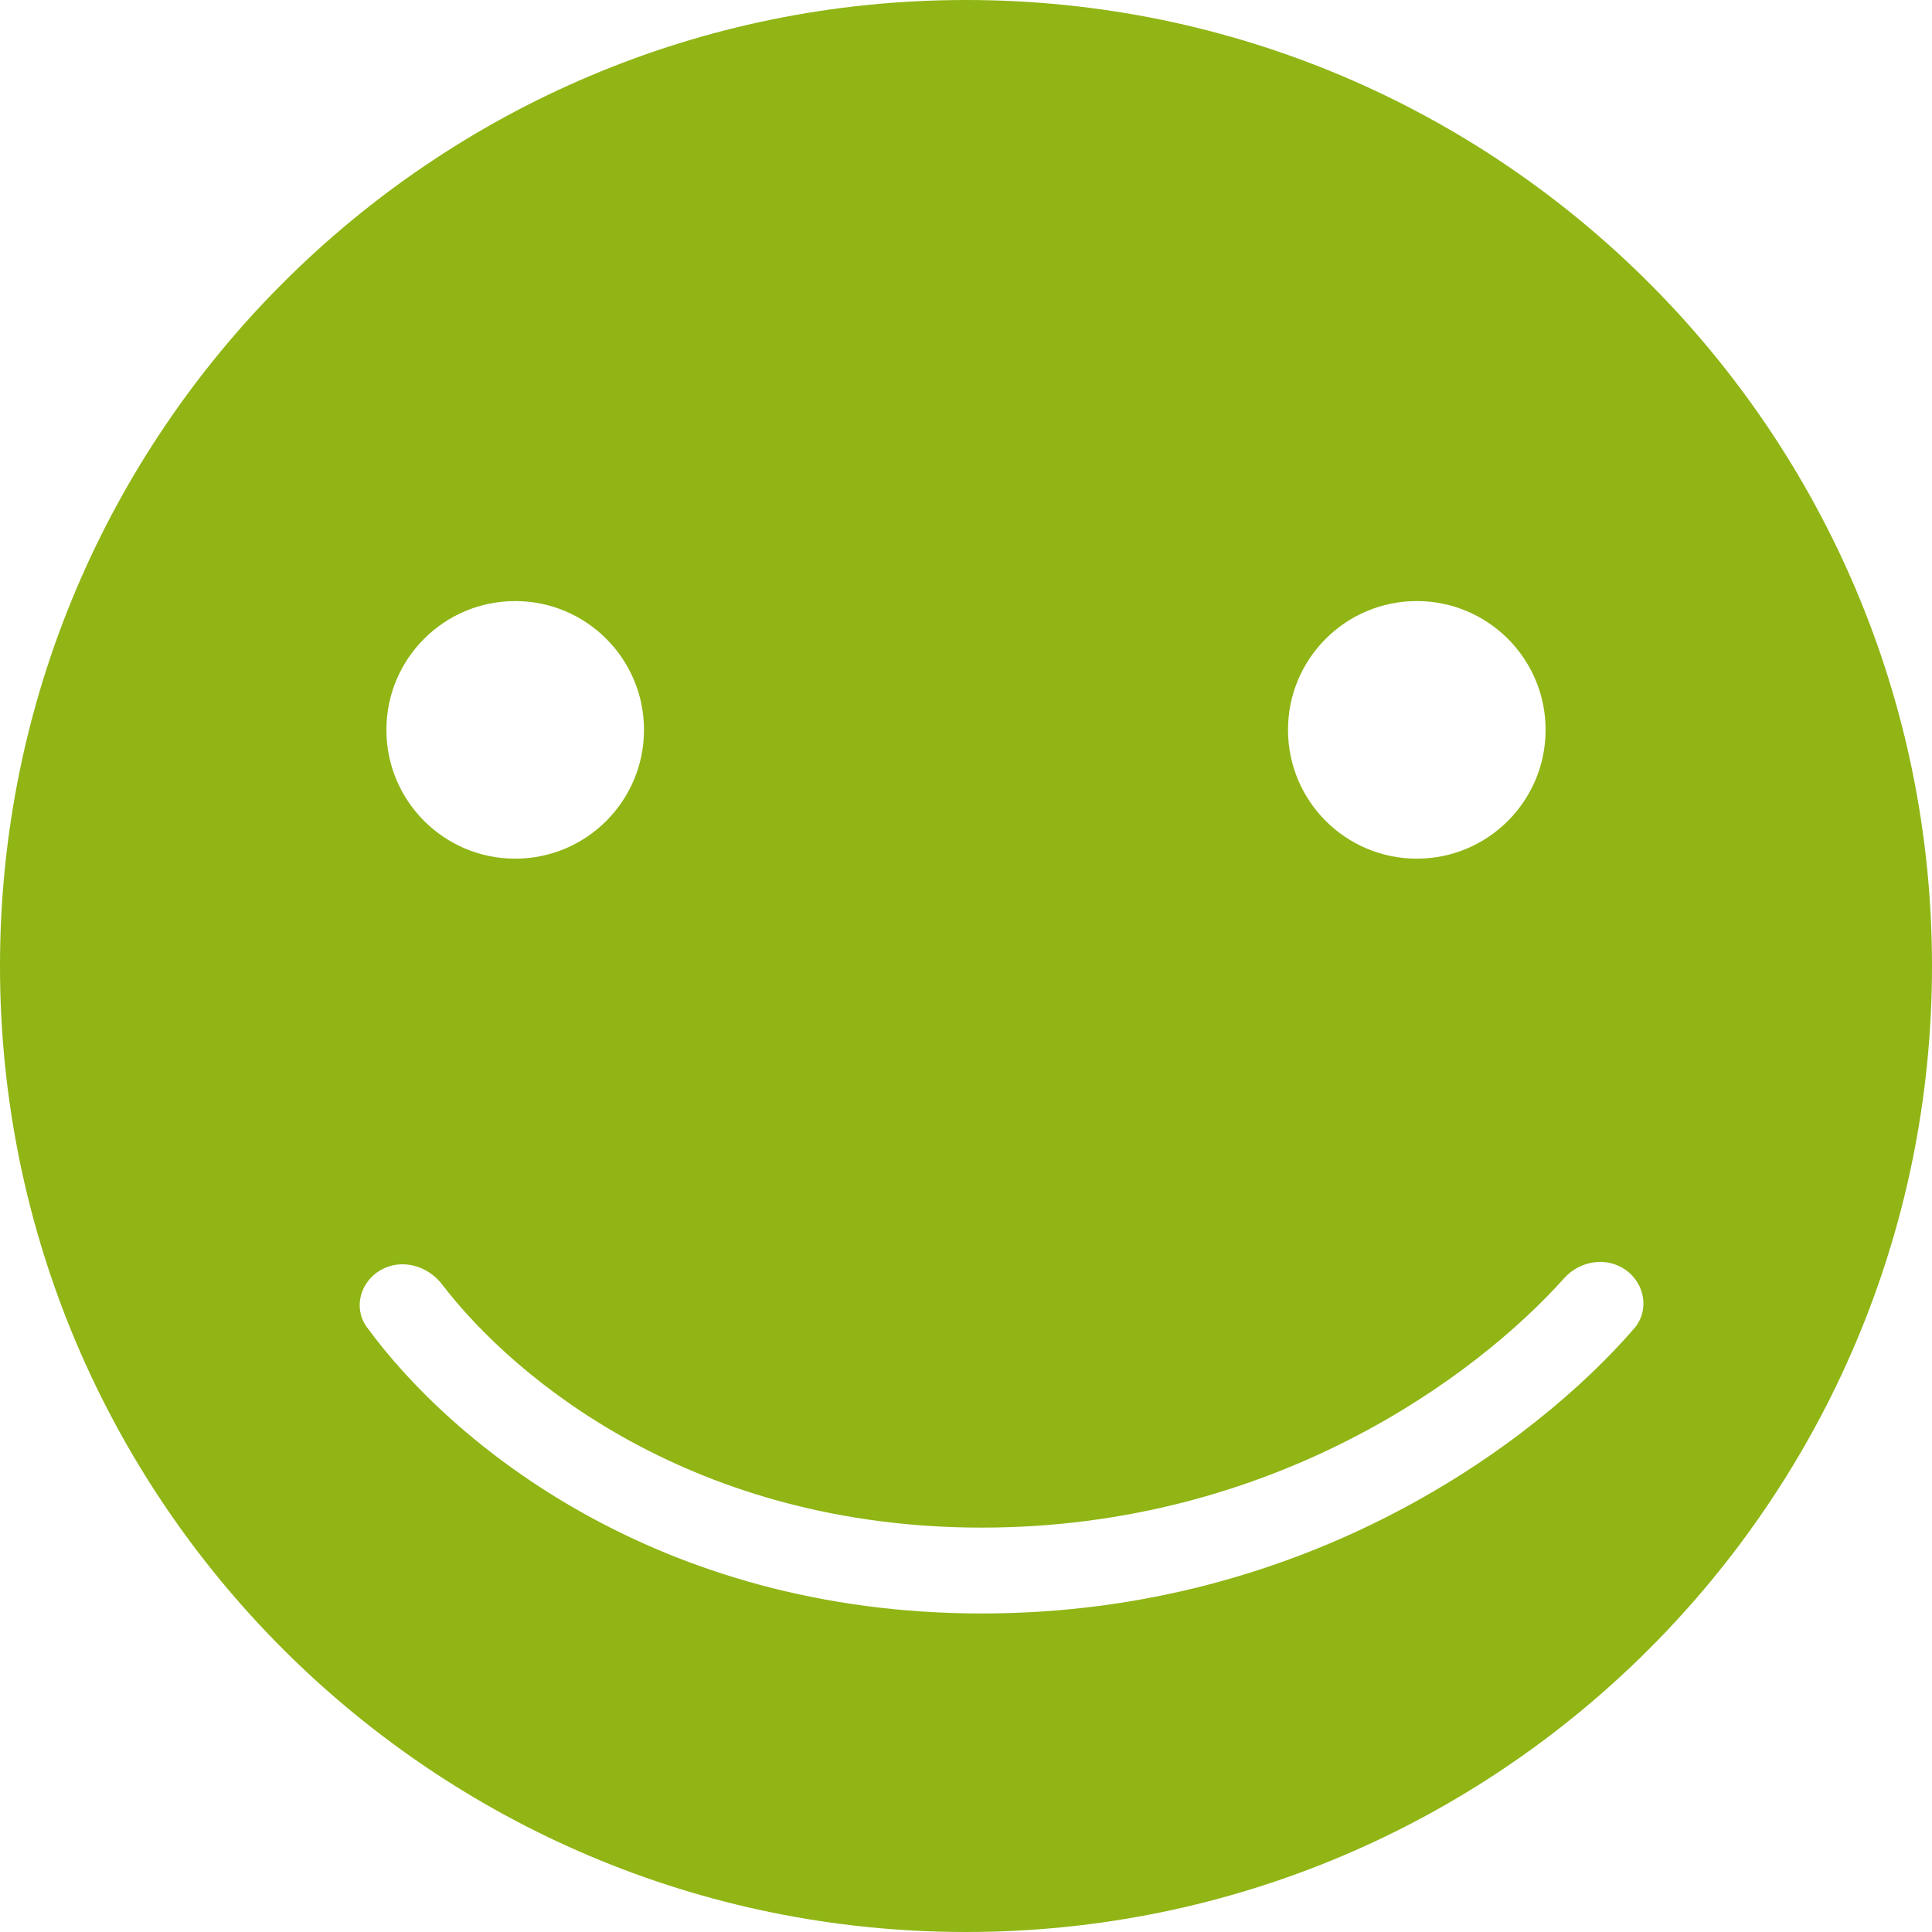 <svg width="45" height="45" viewBox="0 0 45 45" fill="none" xmlns="http://www.w3.org/2000/svg">
<path fill-rule="evenodd" clip-rule="evenodd" d="M22.5 45C34.926 45 45 34.926 45 22.5C45 10.074 34.926 0 22.5 0C10.074 0 0 10.074 0 22.5C0 34.926 10.074 45 22.5 45ZM33 20C34.657 20 36 18.657 36 17C36 15.343 34.657 14 33 14C31.343 14 30 15.343 30 17C30 18.657 31.343 20 33 20ZM15 17C15 18.657 13.657 20 12 20C10.343 20 9 18.657 9 17C9 15.343 10.343 14 12 14C13.657 14 15 15.343 15 17ZM38.061 30.945C38.423 30.528 38.318 29.902 37.868 29.581C37.419 29.26 36.796 29.364 36.428 29.776C34.394 32.052 29.645 35.581 22.868 35.581C16.18 35.581 12.002 32.144 10.294 29.913C9.958 29.474 9.348 29.307 8.868 29.581C8.389 29.855 8.22 30.467 8.546 30.913C10.508 33.603 15.295 37.581 22.868 37.581C30.457 37.581 35.775 33.586 38.061 30.945Z" fill="#90B515"/>
</svg>
